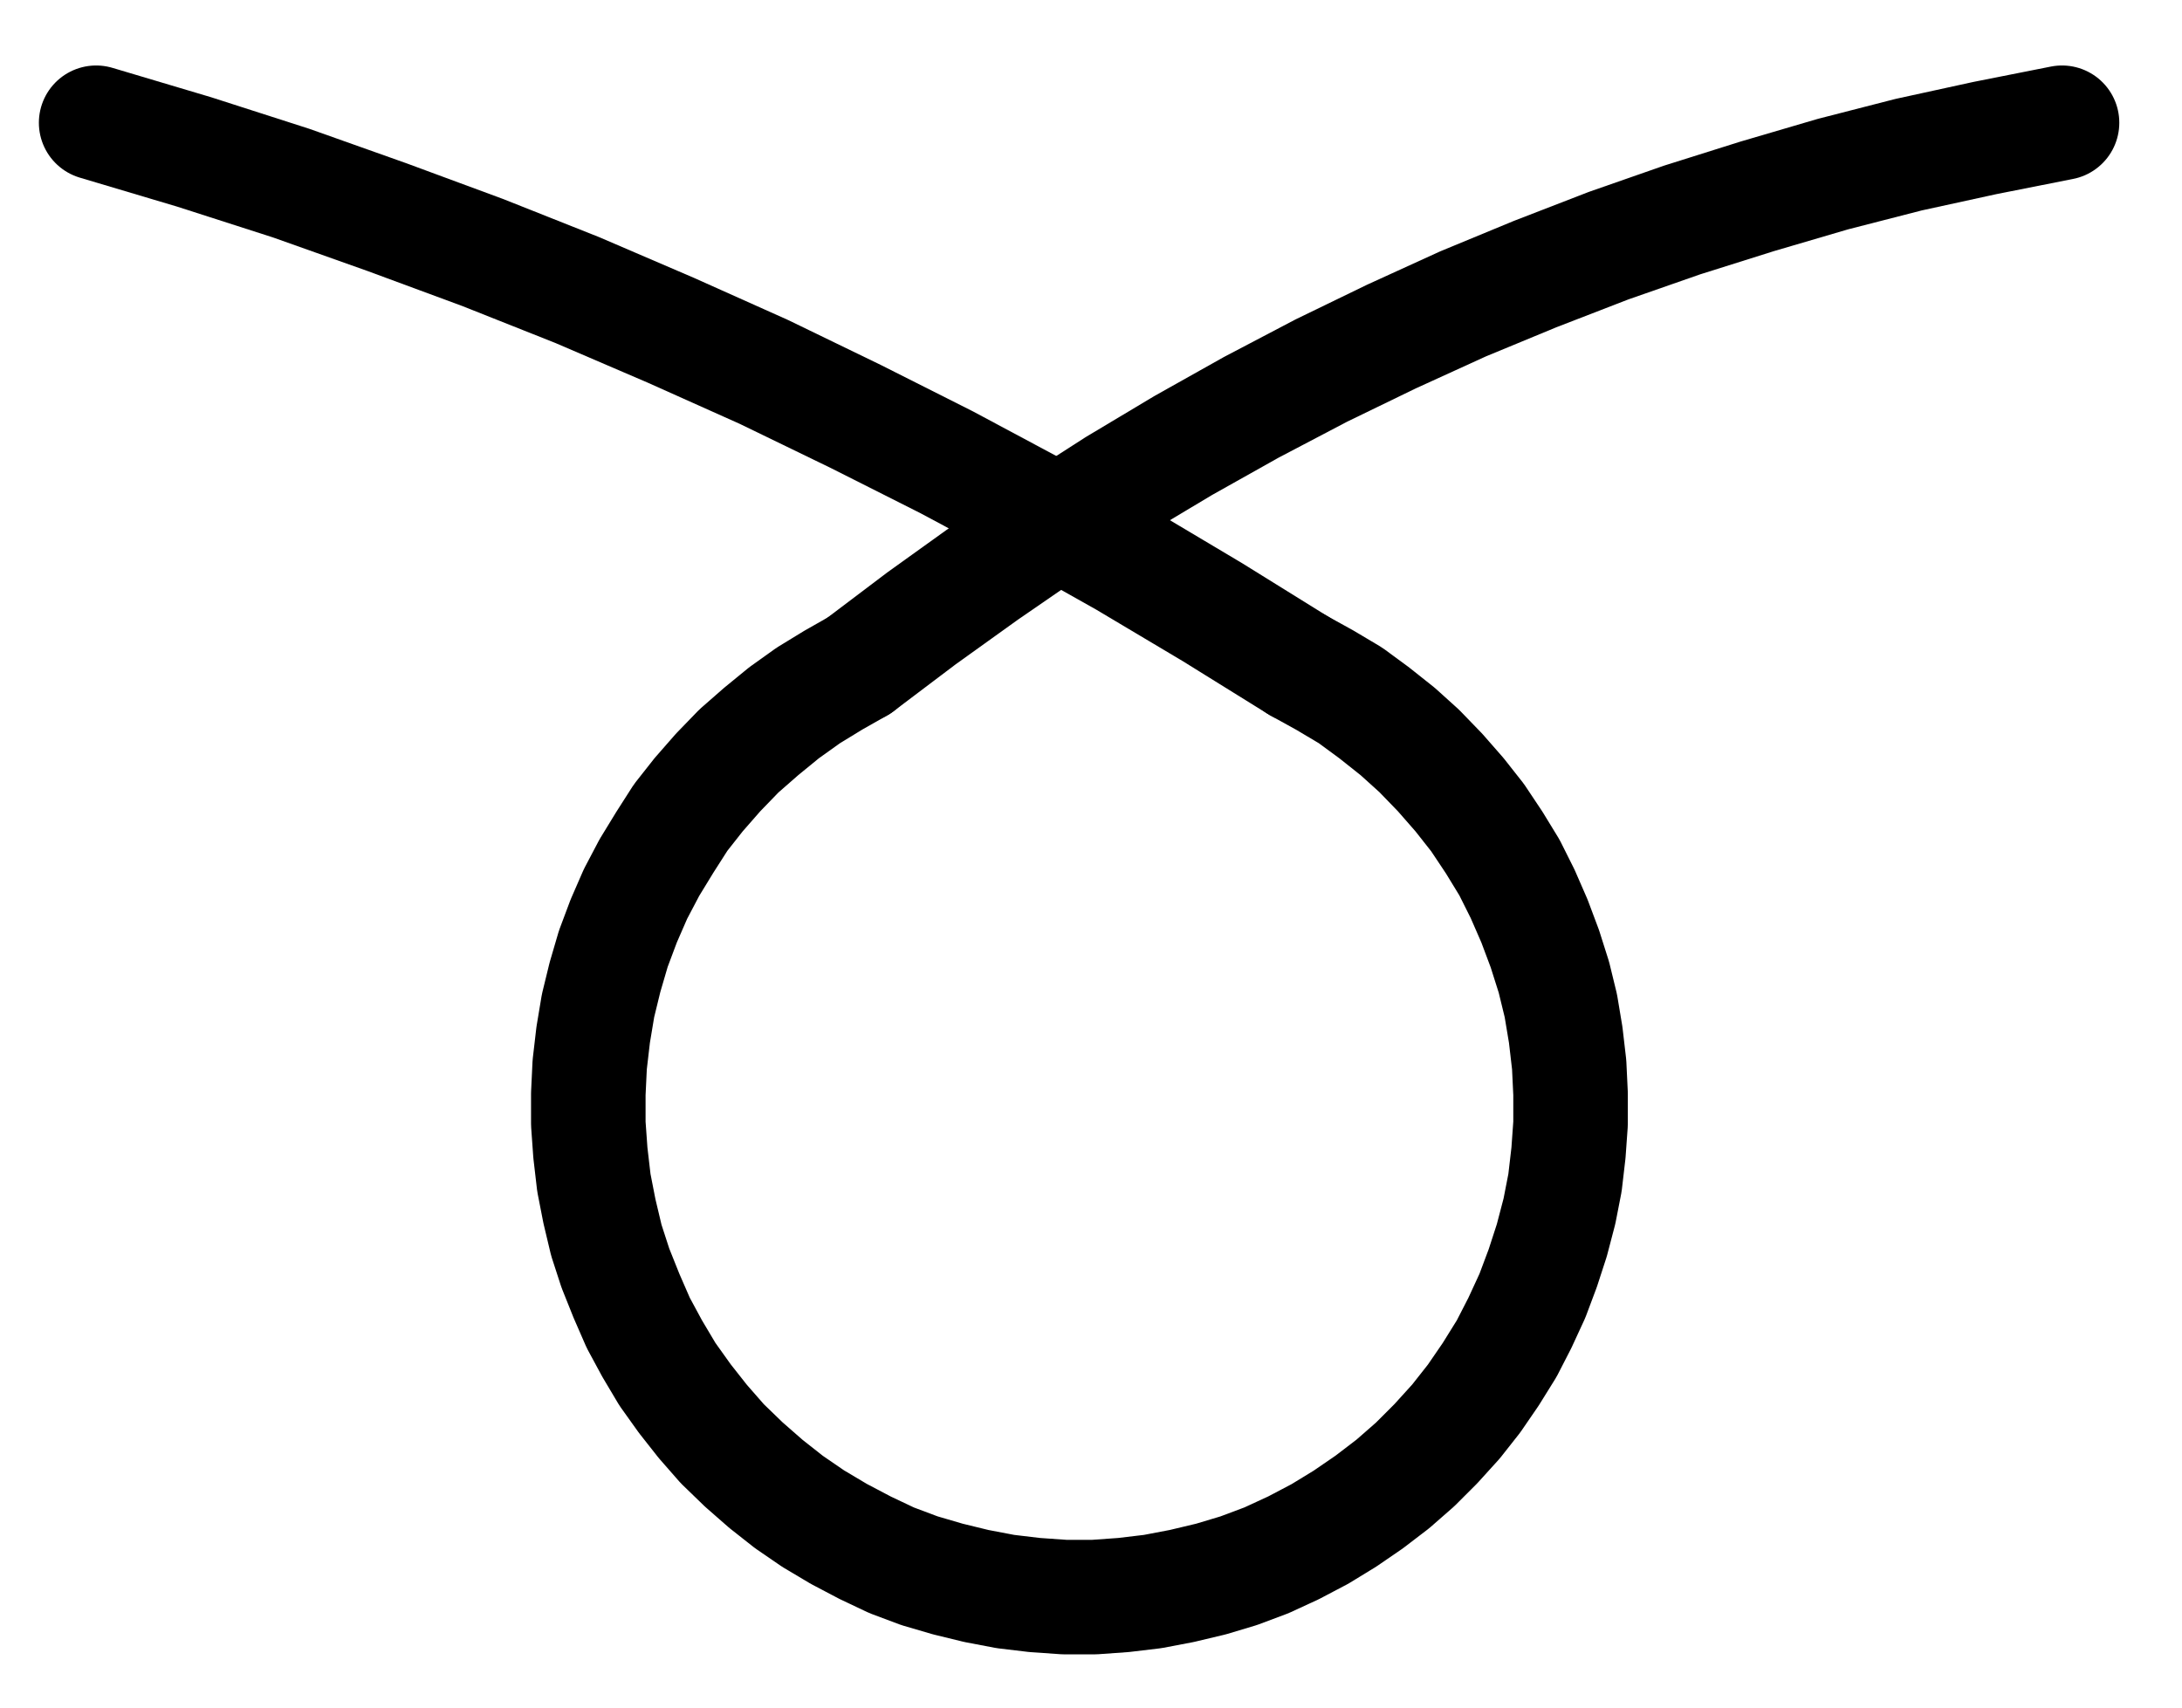<?xml version="1.0" encoding="UTF-8" standalone="no"?>
<!-- Created with Inkscape (http://www.inkscape.org/) -->

<svg
   version="1.1"
   id="svg1"
   width="502.933"
   height="393.76"
   viewBox="0 0 502.933 393.76"
   sodipodi:docname="Vitriolum15.pdf"
   xmlns:inkscape="http://www.inkscape.org/namespaces/inkscape"
   xmlns:sodipodi="http://sodipodi.sourceforge.net/DTD/sodipodi-0.dtd"
   xmlns="http://www.w3.org/2000/svg"
   xmlns:svg="http://www.w3.org/2000/svg">
  <defs
     id="defs1">
    <clipPath
       clipPathUnits="userSpaceOnUse"
       id="clipPath2">
      <path
         d="M 0,0.16 V 1122.56 H 793.6 V 0.16 Z"
         transform="translate(-346.08,-516.48)"
         clip-rule="evenodd"
         id="path2" />
    </clipPath>
    <clipPath
       clipPathUnits="userSpaceOnUse"
       id="clipPath4">
      <path
         d="M 0,0.16 V 1122.56 H 793.6 V 0.16 Z"
         transform="translate(-623.36,-391.36)"
         clip-rule="evenodd"
         id="path4" />
    </clipPath>
    <clipPath
       clipPathUnits="userSpaceOnUse"
       id="clipPath6">
      <path
         d="M 0,0.16 V 1122.56 H 793.6 V 0.16 Z"
         transform="translate(-447.36,-516.48)"
         clip-rule="evenodd"
         id="path6" />
    </clipPath>
  </defs>
  <sodipodi:namedview
     id="namedview1"
     pagecolor="#505050"
     bordercolor="#eeeeee"
     borderopacity="1"
     inkscape:showpageshadow="0"
     inkscape:pageopacity="0"
     inkscape:pagecheckerboard="0"
     inkscape:deskcolor="#505050">
    <inkscape:page
       x="0"
       y="0"
       inkscape:label="1"
       id="page1"
       width="502.933"
       height="393.76"
       margin="0"
       bleed="0" />
  </sodipodi:namedview>
  <g
     id="g1"
     inkscape:groupmode="layer"
     inkscape:label="1">
    <path
       id="path1"
       d="m 0,0 -5.92,3.36 -5.76,3.52 -5.6,4 -5.28,4.32 -5.12,4.48 -4.8,4.96 -4.48,5.12 -4.16,5.28 -3.68,5.76 -3.52,5.76 -3.2,6.08 -2.72,6.24 -2.4,6.4 -1.92,6.56 L -60.16,78.4 -61.28,85.12 -62.08,92 l -0.32,6.72 V 105.6 l 0.48,6.72 0.8,6.88 1.28,6.56 1.6,6.72 2.08,6.4 2.56,6.4 2.72,6.24 3.2,5.92 3.52,5.92 4,5.6 4.16,5.28 4.48,5.12 4.96,4.8 5.12,4.48 5.28,4.16 5.6,3.84 5.92,3.52 6.08,3.2 6.08,2.88 6.4,2.4 6.56,1.92 6.56,1.6 6.72,1.28 6.72,0.8 6.88,0.48 h 6.88 l 6.72,-0.48 6.72,-0.8 6.72,-1.28 6.72,-1.6 6.4,-1.92 6.4,-2.4 6.24,-2.88 6.08,-3.2 5.76,-3.52 5.6,-3.84 5.44,-4.16 5.12,-4.48 4.8,-4.8 4.64,-5.12 4.16,-5.28 3.84,-5.6 3.68,-5.92 3.04,-5.92 2.88,-6.24 2.4,-6.4 2.08,-6.4 1.76,-6.72 1.28,-6.56 0.8,-6.88 0.48,-6.72 V 98.72 L 163.68,92 162.88,85.12 161.76,78.4 160.16,71.84 158.08,65.28 155.68,58.88 152.96,52.64 149.92,46.56 146.4,40.8 142.56,35.04 138.4,29.76 133.92,24.64 129.12,19.68 124.16,15.2 118.72,10.88 113.28,6.88 107.36,3.36 101.28,0"
       style="fill:none;stroke:#000000;stroke-width:26.4;stroke-linecap:round;stroke-linejoin:round;stroke-miterlimit:10;stroke-dasharray:none;stroke-opacity:1"
       transform="translate(198,153.413)"
       clip-path="url(#clipPath2)" />
    <path
       id="path3"
       d="M 0,0 -17.76,3.52 -35.36,7.36 -52.8,11.84 -70.24,16.96 -87.52,22.4 -104.48,28.32 l -16.96,6.56 -16.64,6.88 -16.48,7.52 -16.16,7.84 -16.16,8.48 -15.68,8.8 -15.52,9.28 -15.2,9.76 -14.88,10.24 -14.72,10.56 -14.4,10.88"
       style="fill:none;stroke:#000000;stroke-width:26.4;stroke-linecap:round;stroke-linejoin:round;stroke-miterlimit:10;stroke-dasharray:none;stroke-opacity:1"
       transform="translate(475.28,28.293)"
       clip-path="url(#clipPath4)" />
    <path
       id="path5"
       d="M 0,0 -19.84,-12.32 -40,-24.32 -60.48,-35.84 -81.12,-46.88 -102.08,-57.44 -123.2,-67.68 l -21.44,-9.6 -21.6,-9.28 -21.76,-8.64 -22.08,-8.16 -22.08,-7.84 -22.4,-7.2 -22.56,-6.72"
       style="fill:none;stroke:#000000;stroke-width:26.4;stroke-linecap:round;stroke-linejoin:round;stroke-miterlimit:10;stroke-dasharray:none;stroke-opacity:1"
       transform="translate(299.28,153.413)"
       clip-path="url(#clipPath6)" />
  </g>
</svg>
